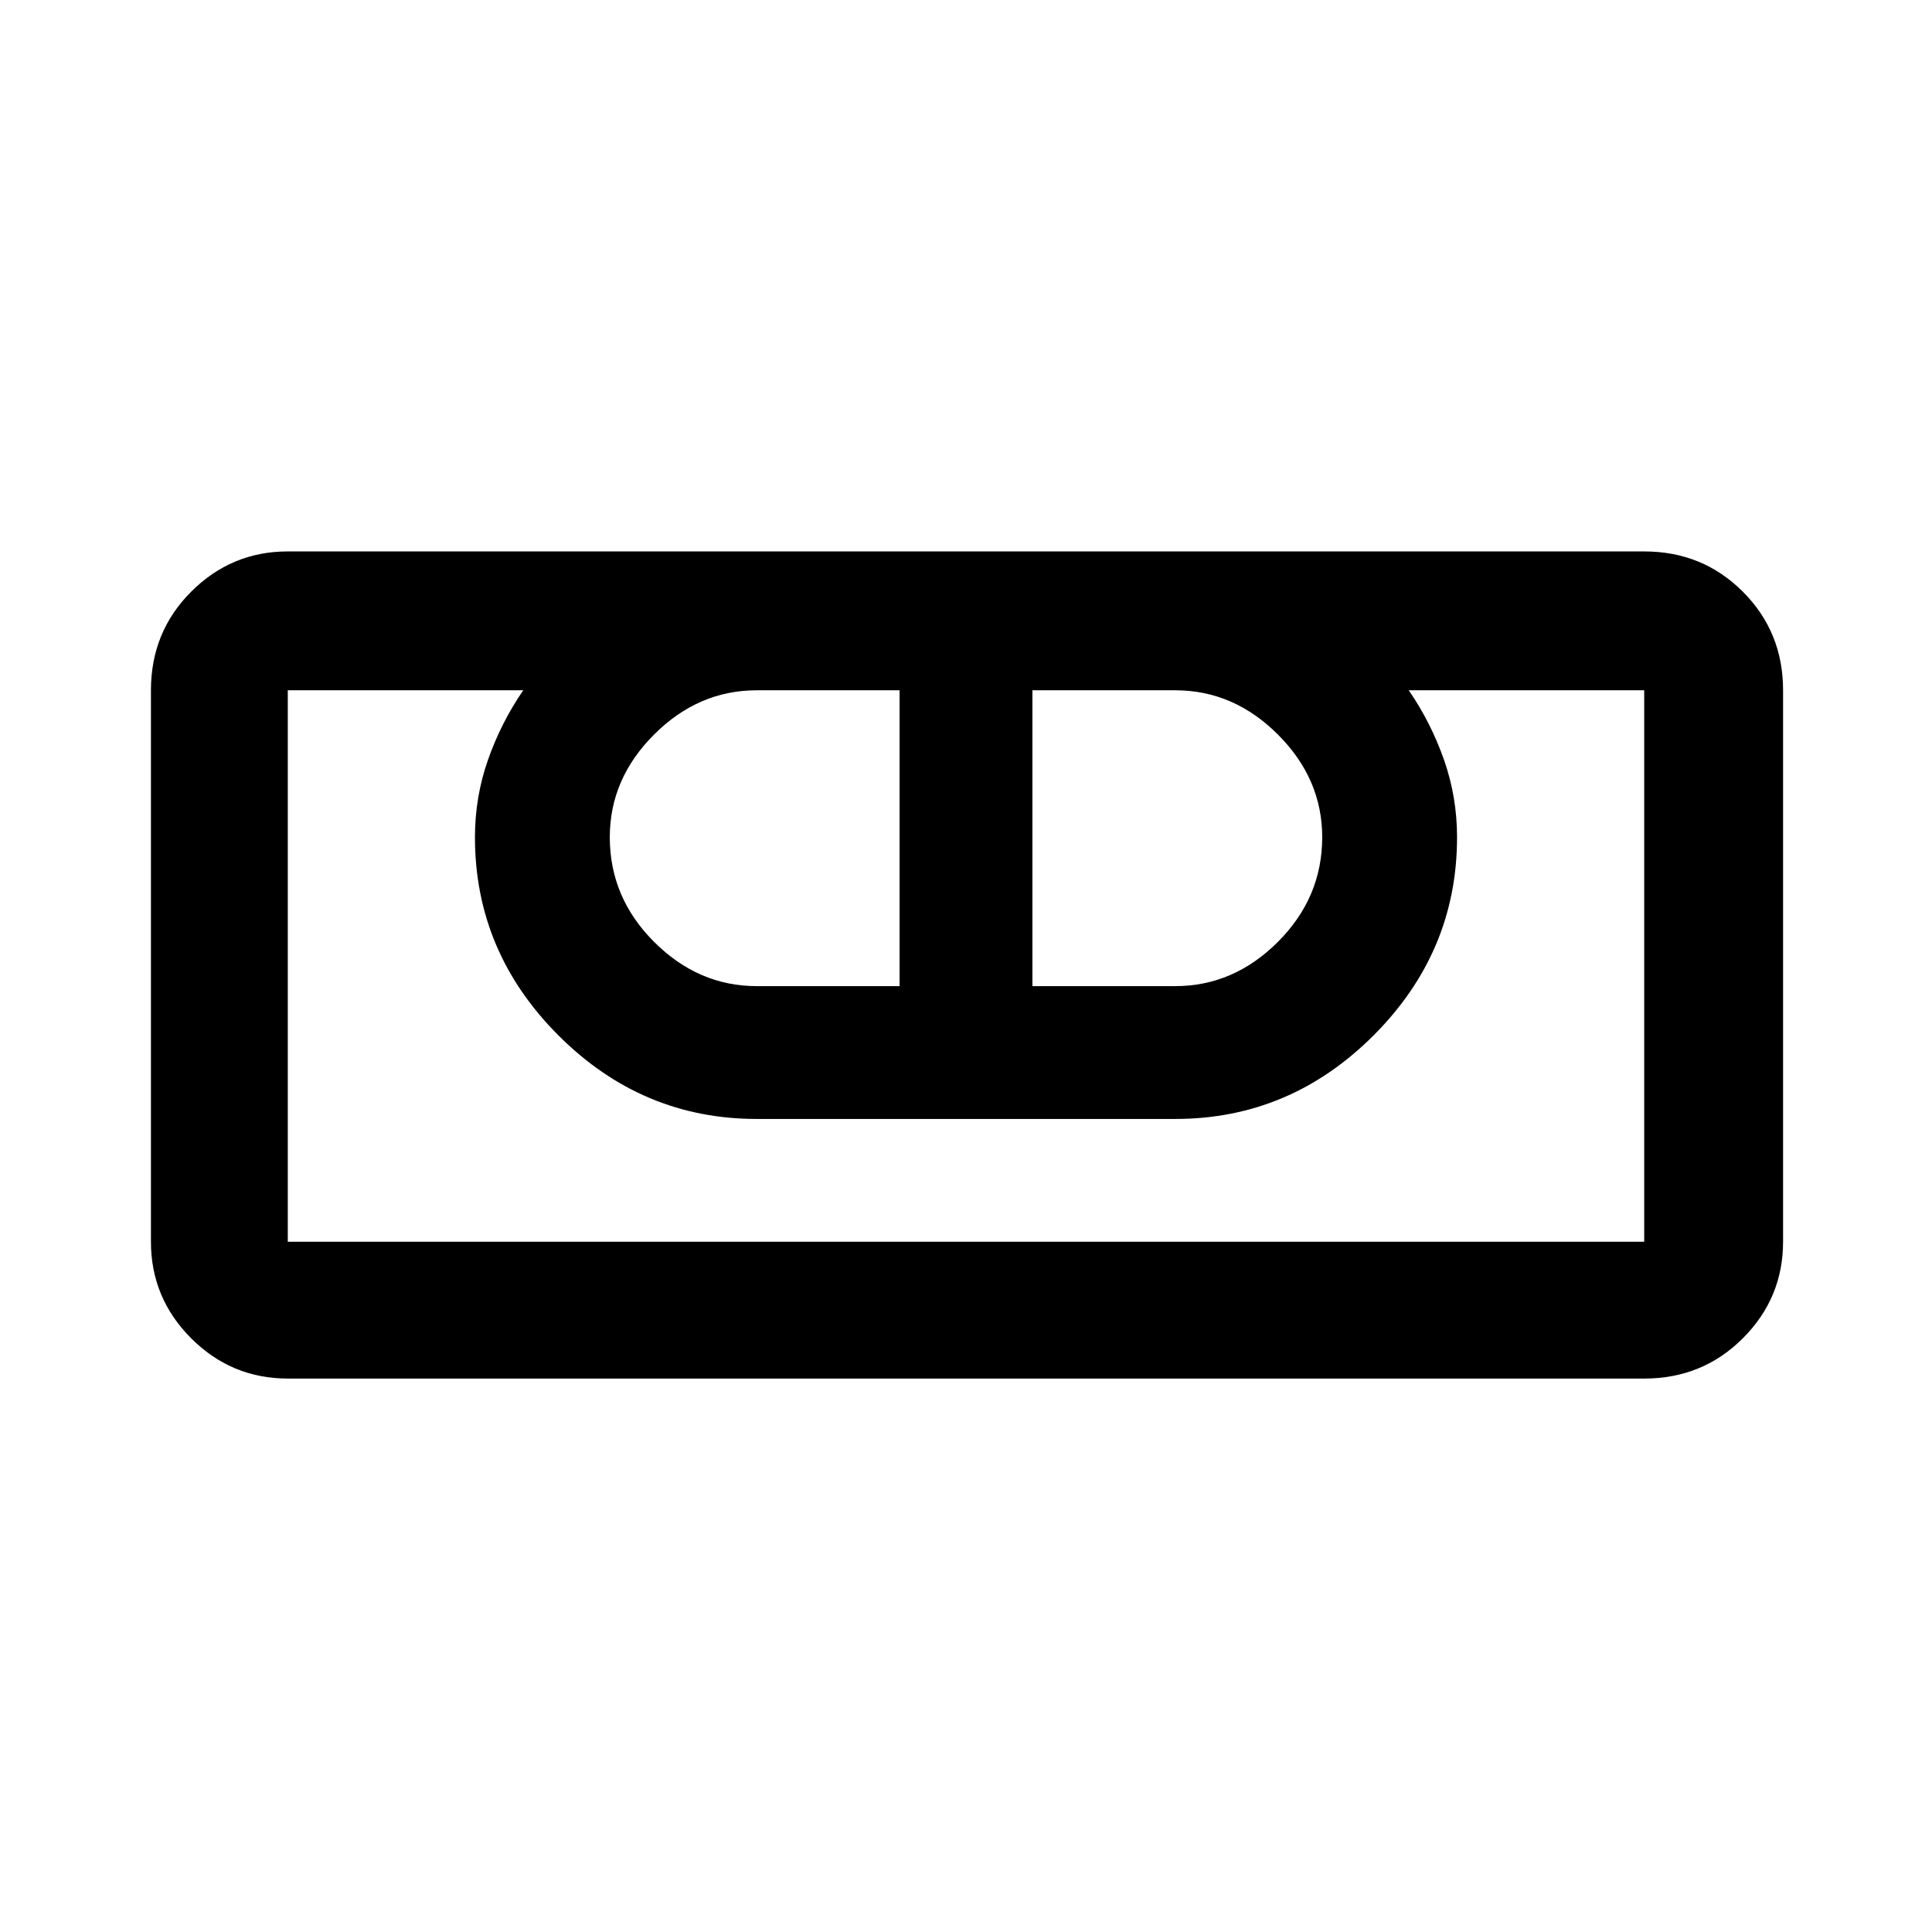 <svg xmlns="http://www.w3.org/2000/svg" width="48" height="48" viewBox="0 0 48 48"><path d="M7.15 34.25q-1.4 0-2.4-1t-1-2.4v-13.7q0-1.45 1-2.45 1-1 2.4-1h33.7q1.45 0 2.45 1 1 1 1 2.45v13.7q0 1.4-1 2.4t-2.45 1Zm0-3.4h33.7v-13.7H35q.55.8.875 1.725.325.925.325 1.925 0 2.85-2.075 4.925Q32.05 27.8 29.2 27.8H18.8q-2.85 0-4.925-2.075Q11.8 23.65 11.8 20.8q0-1 .325-1.925T13 17.15H7.15v13.7ZM18.8 24.5h3.55v-7.35H18.8q-1.45 0-2.55 1.1-1.1 1.1-1.1 2.55 0 1.5 1.1 2.6t2.55 1.1Zm6.85 0h3.55q1.45 0 2.55-1.1 1.1-1.1 1.1-2.6 0-1.45-1.1-2.55-1.1-1.1-2.55-1.1h-3.55Zm15.2 6.35H7.15h33.7Z"/></svg>